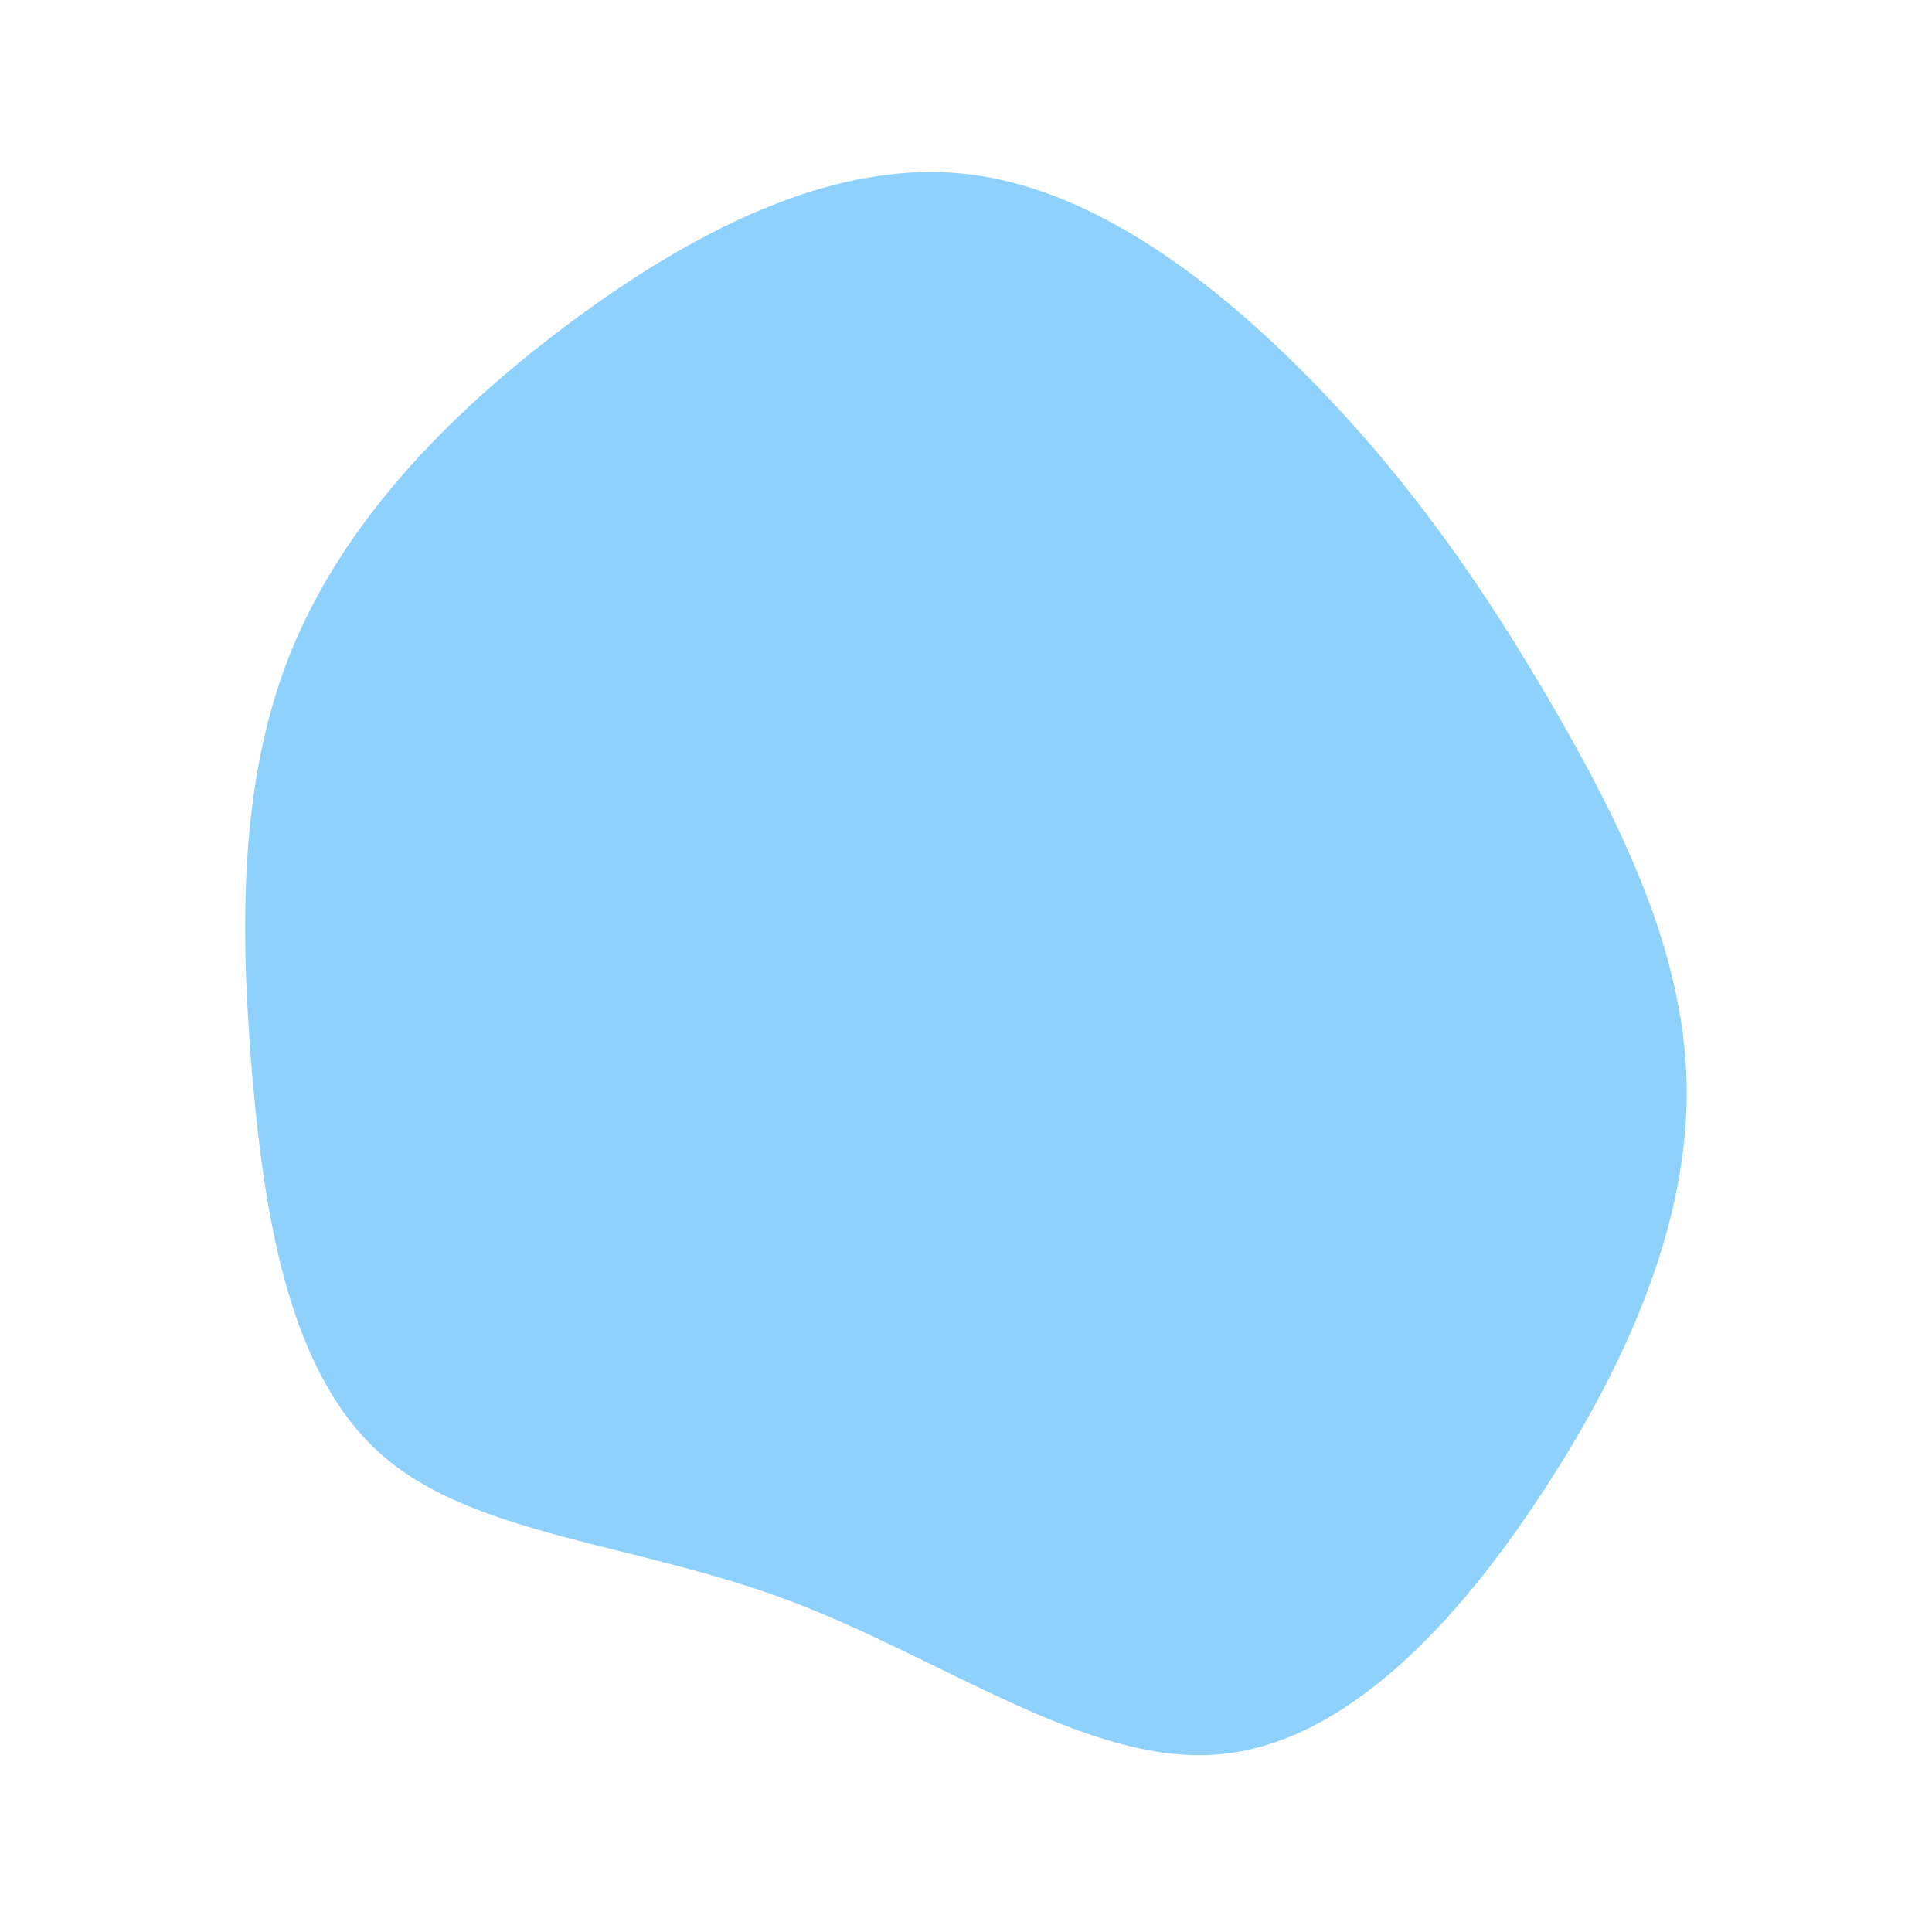 <?xml version="1.0" standalone="no"?>
<svg
  width="600"
  height="600"
  viewBox="0 0 600 600"
  xmlns="http://www.w3.org/2000/svg"
>
  <g transform="translate(300,300)">
    <path d="M108.5,-180.6C139.1,-149.1,161.4,-116.5,182.4,-80.4C203.3,-44.3,222.9,-4.7,223.8,36.5C224.6,77.8,206.8,120.8,180.1,161.8C153.5,202.9,118,242,77.6,244.9C37.3,247.9,-8,214.6,-55.4,196.9C-102.8,179.2,-152.3,177,-181,152.2C-209.7,127.4,-217.7,79.9,-221.7,33.6C-225.6,-12.7,-225.6,-57.9,-209.8,-97.2C-194,-136.5,-162.4,-170.1,-124.8,-198.4C-87.2,-226.7,-43.6,-249.9,-2.3,-246.2C38.9,-242.6,77.9,-212.1,108.5,-180.6Z" fill="#8ed1fc" />
  </g>
</svg>
  